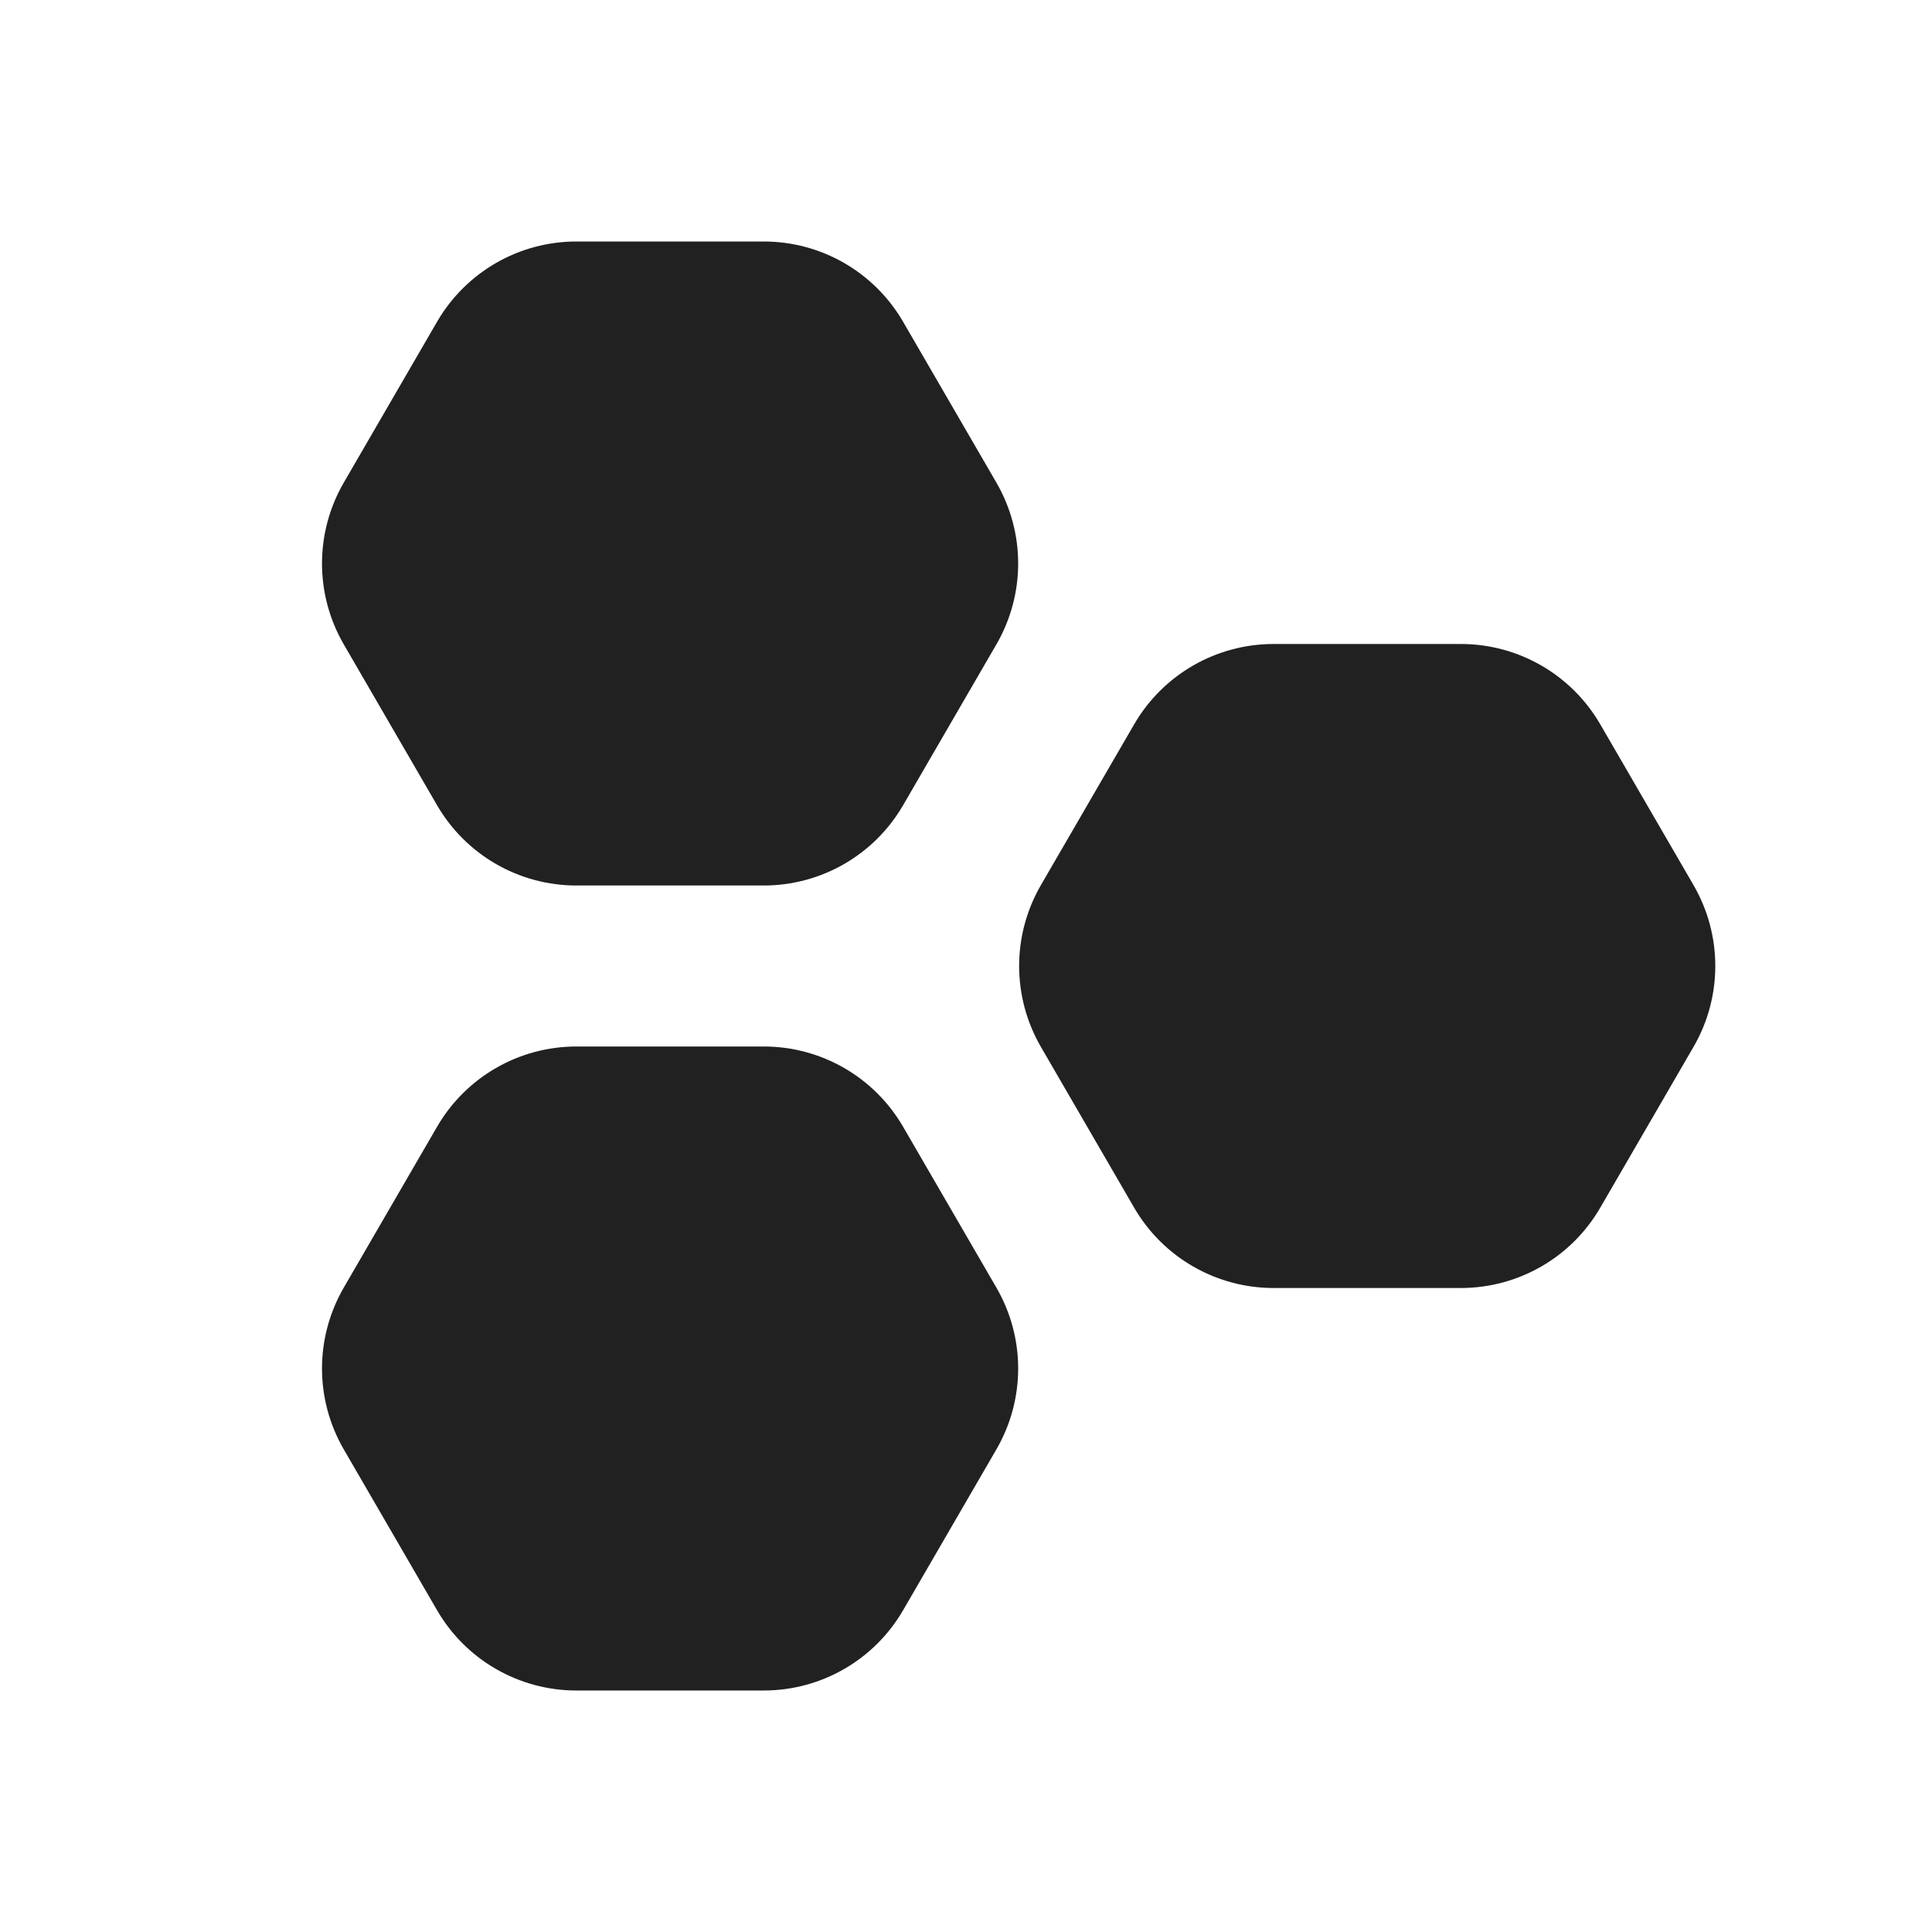 <svg width="12" height="12" viewBox="0 0 12 12" fill="none" xmlns="http://www.w3.org/2000/svg">
<path d="M2.715 1.998C2.894 1.69 3.223 1.5 3.58 1.5H4.744C5.101 1.5 5.43 1.69 5.609 1.998L6.189 2.998C6.369 3.309 6.369 3.691 6.189 4.002L5.609 5.002C5.43 5.31 5.101 5.5 4.744 5.5H3.58C3.223 5.5 2.894 5.31 2.715 5.002L2.135 4.002C1.955 3.691 1.955 3.309 2.135 2.998L2.715 1.998ZM7.045 4.498C7.224 4.19 7.554 4 7.91 4H9.074C9.431 4 9.76 4.19 9.939 4.498L10.519 5.498C10.699 5.809 10.699 6.191 10.519 6.502L9.939 7.502C9.76 7.81 9.431 8 9.074 8H7.91C7.554 8 7.224 7.81 7.045 7.502L6.465 6.502C6.285 6.191 6.285 5.809 6.465 5.498L7.045 4.498ZM3.58 6.5C3.223 6.5 2.894 6.69 2.715 6.998L2.135 7.998C1.955 8.309 1.955 8.691 2.135 9.002L2.715 10.002C2.894 10.31 3.223 10.5 3.58 10.5H4.744C5.101 10.5 5.43 10.31 5.609 10.002L6.189 9.002C6.369 8.691 6.369 8.309 6.189 7.998L5.609 6.998C5.43 6.69 5.101 6.5 4.744 6.5H3.58Z" fill="#212121"/>
</svg>

